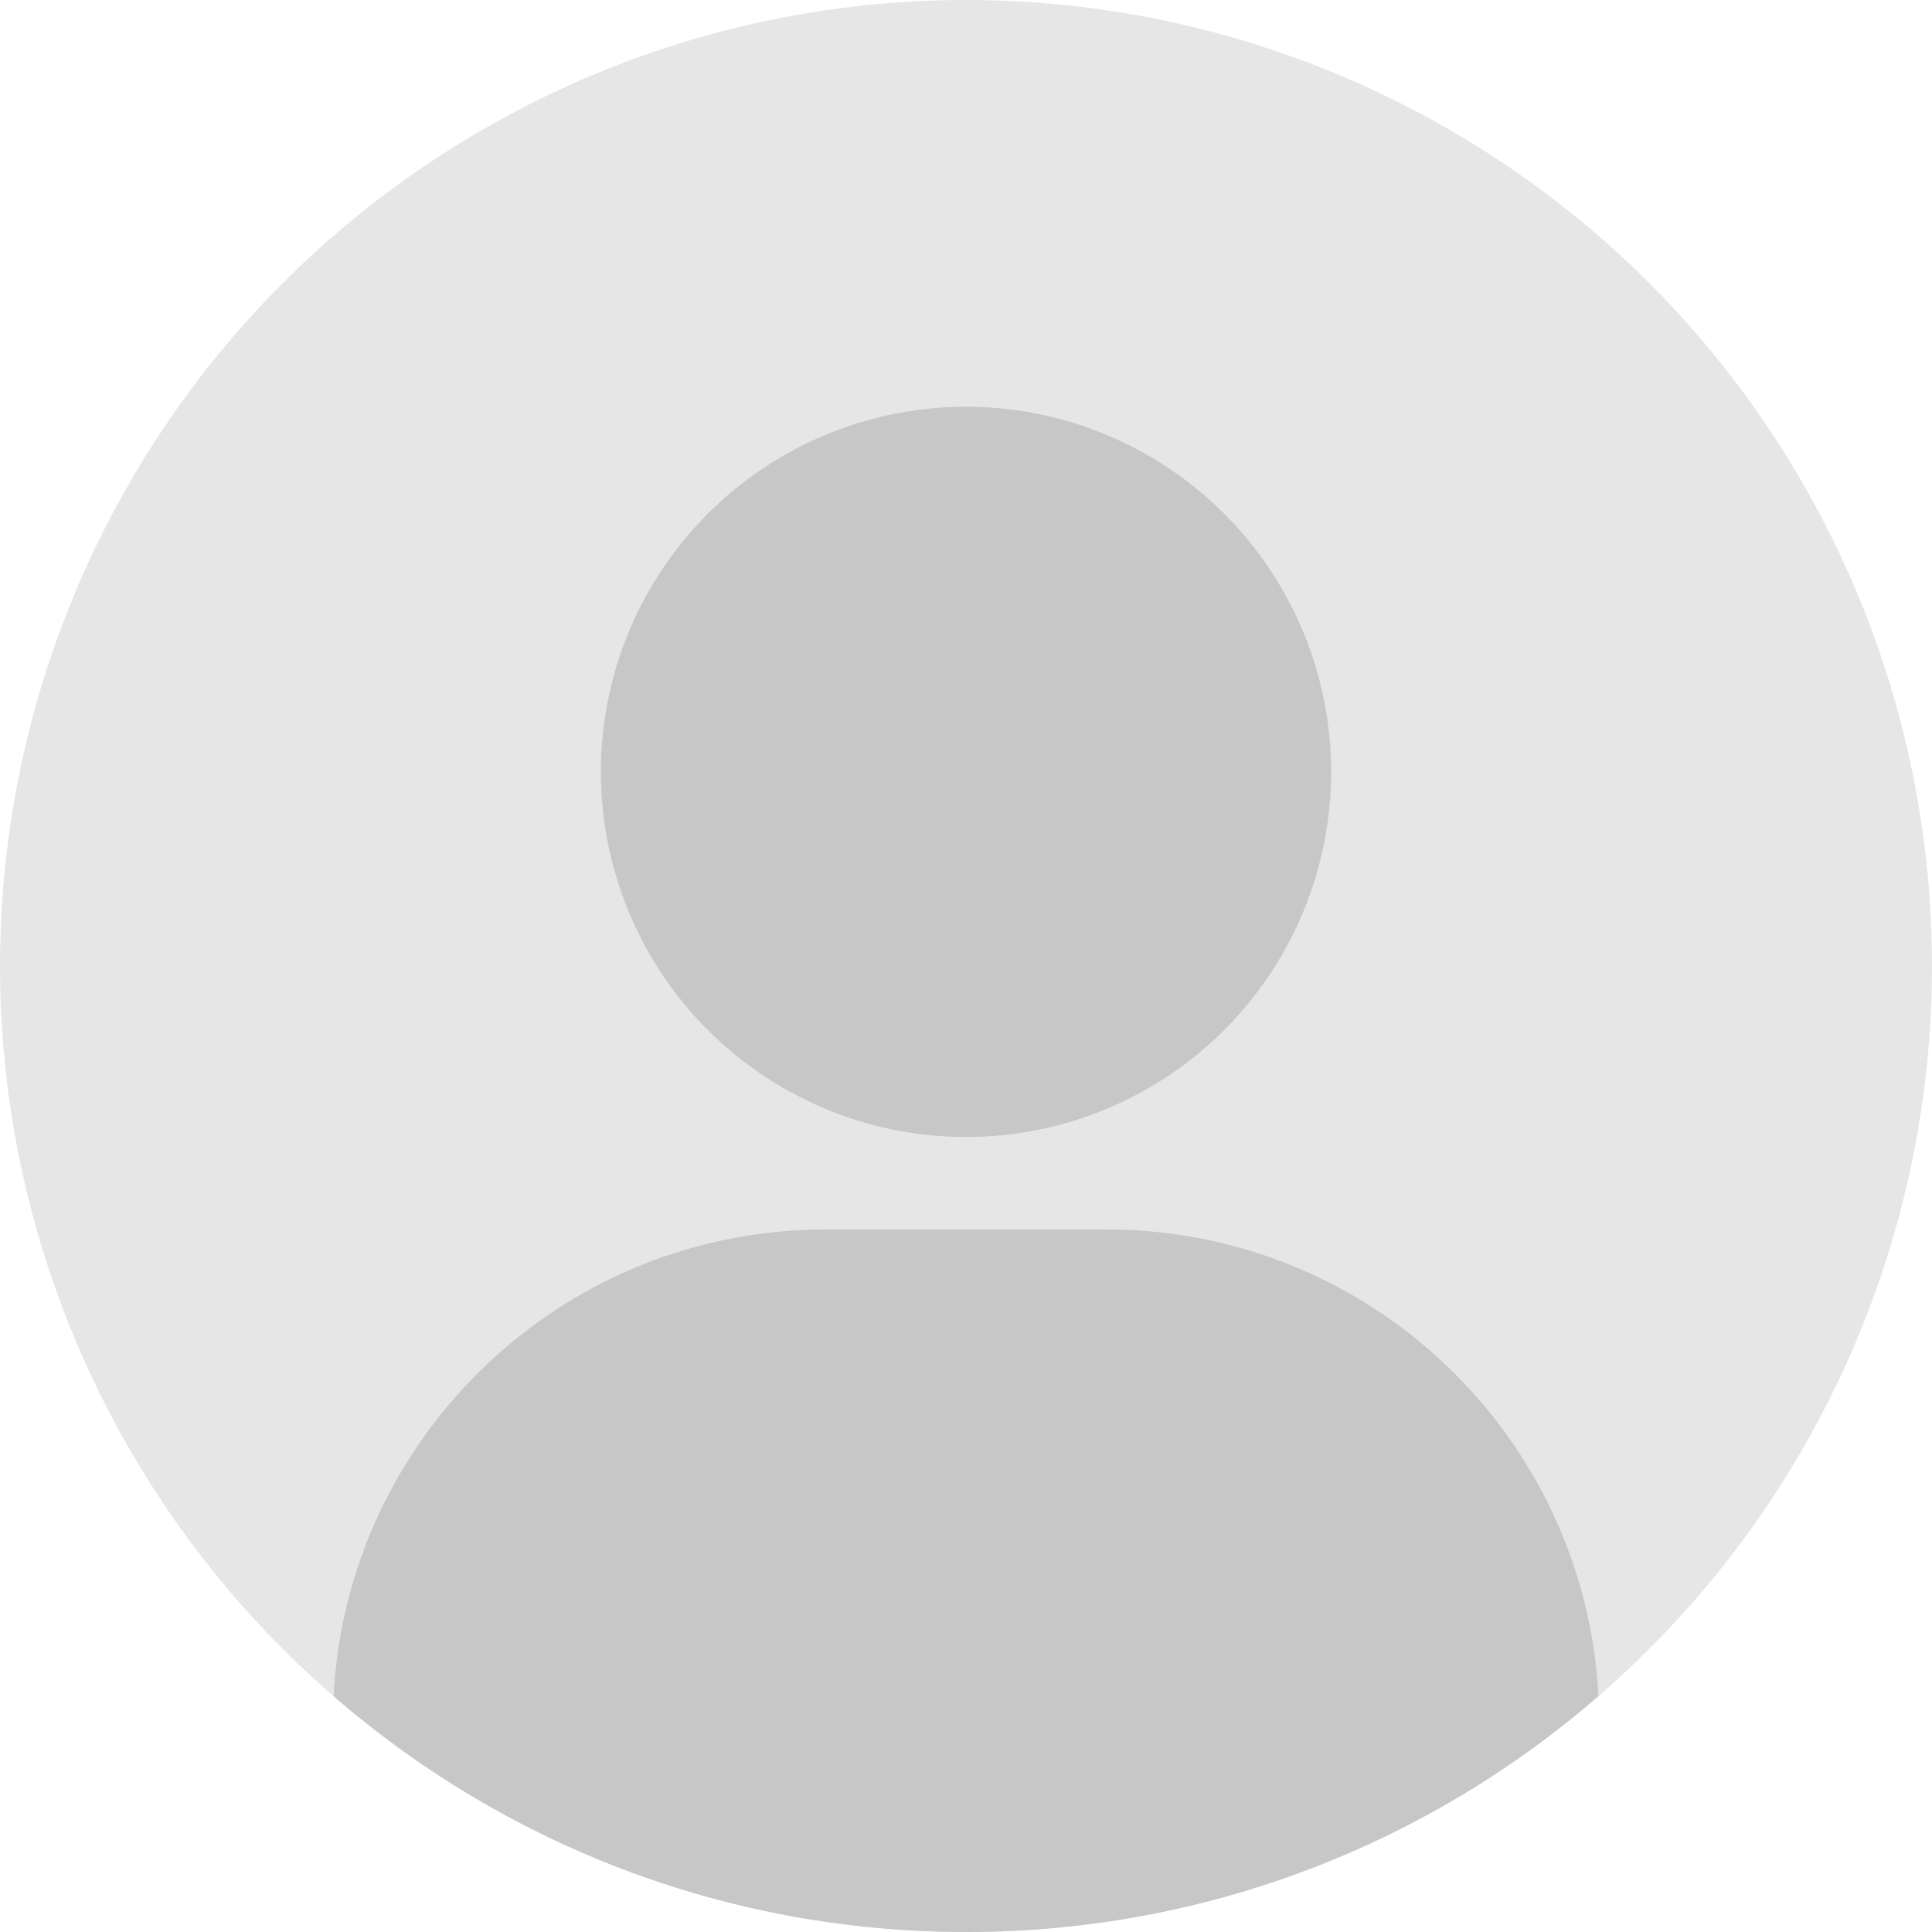 <?xml version="1.0" encoding="utf-8"?>
<!-- Generator: Adobe Illustrator 24.1.2, SVG Export Plug-In . SVG Version: 6.00 Build 0)  -->
<svg version="1.1" id="레이어_1" xmlns="http://www.w3.org/2000/svg" xmlns:xlink="http://www.w3.org/1999/xlink" x="0px"
	 y="0px" viewBox="0 0 209 209" style="enable-background:new 0 0 209 209;" xml:space="preserve">
<style type="text/css">
	.st0{fill:#E6E6E6;}
	.st1{fill:#C7C7C7;}
</style>
<circle class="st0" cx="104.5" cy="104.5" r="104.5"/>
<circle class="st1" cx="104.5" cy="83.5" r="39.5"/>
<path class="st1" d="M104.5,209c26.17,0,50.09-9.62,68.42-25.52c-1.47-28.13-24.74-50.48-53.23-50.48H89.31
	c-28.49,0-51.76,22.36-53.23,50.48C54.41,199.38,78.33,209,104.5,209z"/>
</svg>
